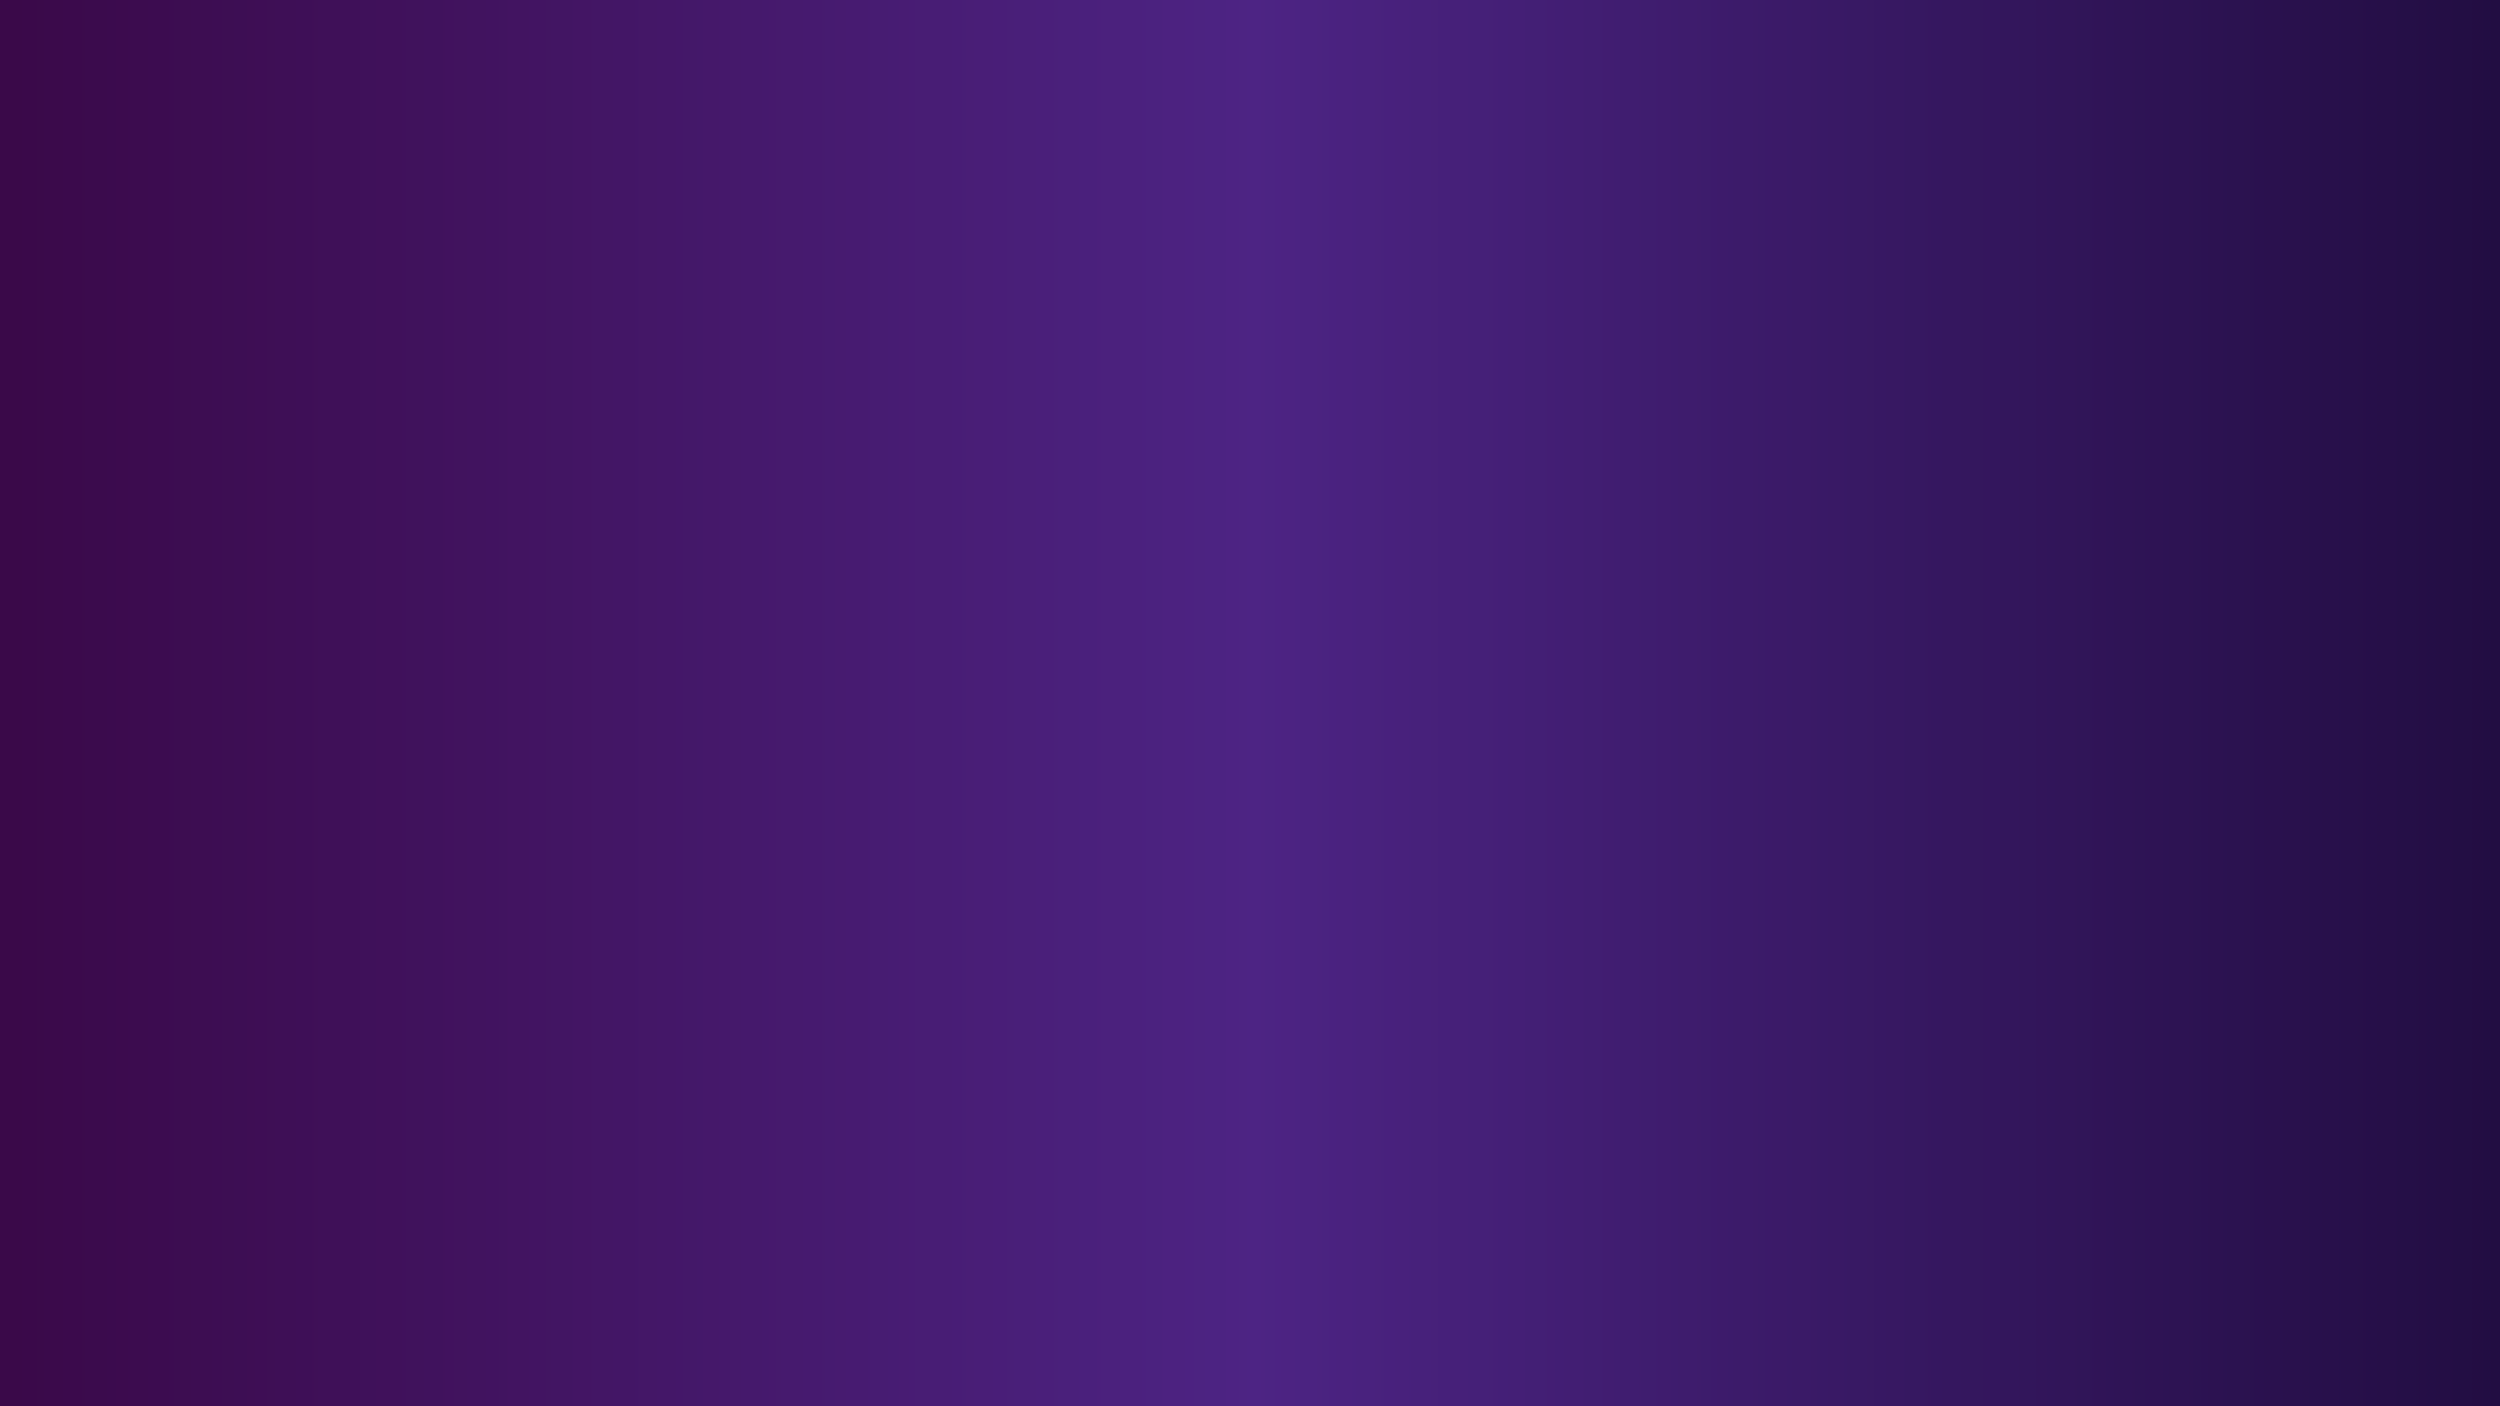 <svg xmlns="http://www.w3.org/2000/svg" xmlns:xlink="http://www.w3.org/1999/xlink" width="1920" zoomAndPan="magnify" viewBox="0 0 1440 810" height="1080" preserveAspectRatio="xMidYMid meet" version="1.0"><defs><linearGradient x1="0" gradientTransform="matrix(0.75, 0, 0, 0.75, 0, 0)" y1="540" x2="1920" gradientUnits="userSpaceOnUse" y2="540" id="6e9c794f9a"><stop stop-opacity="1" stop-color="rgb(22.699%, 3.499%, 28.6%)" offset="0"/><stop stop-opacity="1" stop-color="rgb(22.757%, 3.581%, 28.78%)" offset="0.008"/><stop stop-opacity="1" stop-color="rgb(22.874%, 3.748%, 29.143%)" offset="0.016"/><stop stop-opacity="1" stop-color="rgb(22.992%, 3.912%, 29.504%)" offset="0.023"/><stop stop-opacity="1" stop-color="rgb(23.109%, 4.079%, 29.868%)" offset="0.031"/><stop stop-opacity="1" stop-color="rgb(23.225%, 4.243%, 30.231%)" offset="0.039"/><stop stop-opacity="1" stop-color="rgb(23.343%, 4.41%, 30.592%)" offset="0.047"/><stop stop-opacity="1" stop-color="rgb(23.46%, 4.576%, 30.956%)" offset="0.055"/><stop stop-opacity="1" stop-color="rgb(23.578%, 4.741%, 31.317%)" offset="0.062"/><stop stop-opacity="1" stop-color="rgb(23.695%, 4.907%, 31.68%)" offset="0.07"/><stop stop-opacity="1" stop-color="rgb(23.811%, 5.072%, 32.042%)" offset="0.078"/><stop stop-opacity="1" stop-color="rgb(23.929%, 5.238%, 32.405%)" offset="0.086"/><stop stop-opacity="1" stop-color="rgb(24.046%, 5.403%, 32.768%)" offset="0.094"/><stop stop-opacity="1" stop-color="rgb(24.164%, 5.569%, 33.13%)" offset="0.102"/><stop stop-opacity="1" stop-color="rgb(24.281%, 5.734%, 33.493%)" offset="0.109"/><stop stop-opacity="1" stop-color="rgb(24.397%, 5.901%, 33.855%)" offset="0.117"/><stop stop-opacity="1" stop-color="rgb(24.515%, 6.065%, 34.218%)" offset="0.125"/><stop stop-opacity="1" stop-color="rgb(24.632%, 6.232%, 34.579%)" offset="0.133"/><stop stop-opacity="1" stop-color="rgb(24.75%, 6.398%, 34.943%)" offset="0.141"/><stop stop-opacity="1" stop-color="rgb(24.867%, 6.563%, 35.306%)" offset="0.148"/><stop stop-opacity="1" stop-color="rgb(24.983%, 6.729%, 35.667%)" offset="0.156"/><stop stop-opacity="1" stop-color="rgb(25.101%, 6.894%, 36.031%)" offset="0.164"/><stop stop-opacity="1" stop-color="rgb(25.218%, 7.06%, 36.392%)" offset="0.172"/><stop stop-opacity="1" stop-color="rgb(25.336%, 7.225%, 36.755%)" offset="0.18"/><stop stop-opacity="1" stop-color="rgb(25.453%, 7.391%, 37.117%)" offset="0.188"/><stop stop-opacity="1" stop-color="rgb(25.569%, 7.556%, 37.48%)" offset="0.195"/><stop stop-opacity="1" stop-color="rgb(25.687%, 7.722%, 37.843%)" offset="0.203"/><stop stop-opacity="1" stop-color="rgb(25.804%, 7.887%, 38.205%)" offset="0.211"/><stop stop-opacity="1" stop-color="rgb(25.922%, 8.054%, 38.568%)" offset="0.219"/><stop stop-opacity="1" stop-color="rgb(26.039%, 8.218%, 38.93%)" offset="0.227"/><stop stop-opacity="1" stop-color="rgb(26.155%, 8.385%, 39.293%)" offset="0.234"/><stop stop-opacity="1" stop-color="rgb(26.273%, 8.551%, 39.655%)" offset="0.242"/><stop stop-opacity="1" stop-color="rgb(26.39%, 8.716%, 40.018%)" offset="0.25"/><stop stop-opacity="1" stop-color="rgb(26.508%, 8.882%, 40.381%)" offset="0.258"/><stop stop-opacity="1" stop-color="rgb(26.625%, 9.047%, 40.742%)" offset="0.266"/><stop stop-opacity="1" stop-color="rgb(26.741%, 9.213%, 41.106%)" offset="0.273"/><stop stop-opacity="1" stop-color="rgb(26.859%, 9.378%, 41.467%)" offset="0.281"/><stop stop-opacity="1" stop-color="rgb(26.976%, 9.544%, 41.83%)" offset="0.289"/><stop stop-opacity="1" stop-color="rgb(27.094%, 9.709%, 42.192%)" offset="0.297"/><stop stop-opacity="1" stop-color="rgb(27.211%, 9.875%, 42.555%)" offset="0.305"/><stop stop-opacity="1" stop-color="rgb(27.327%, 10.04%, 42.918%)" offset="0.312"/><stop stop-opacity="1" stop-color="rgb(27.444%, 10.207%, 43.28%)" offset="0.32"/><stop stop-opacity="1" stop-color="rgb(27.562%, 10.373%, 43.643%)" offset="0.328"/><stop stop-opacity="1" stop-color="rgb(27.679%, 10.538%, 44.005%)" offset="0.336"/><stop stop-opacity="1" stop-color="rgb(27.797%, 10.704%, 44.368%)" offset="0.344"/><stop stop-opacity="1" stop-color="rgb(27.913%, 10.869%, 44.73%)" offset="0.352"/><stop stop-opacity="1" stop-color="rgb(28.03%, 11.035%, 45.093%)" offset="0.359"/><stop stop-opacity="1" stop-color="rgb(28.148%, 11.2%, 45.454%)" offset="0.367"/><stop stop-opacity="1" stop-color="rgb(28.265%, 11.366%, 45.818%)" offset="0.375"/><stop stop-opacity="1" stop-color="rgb(28.383%, 11.531%, 46.181%)" offset="0.383"/><stop stop-opacity="1" stop-color="rgb(28.499%, 11.697%, 46.542%)" offset="0.391"/><stop stop-opacity="1" stop-color="rgb(28.616%, 11.862%, 46.906%)" offset="0.398"/><stop stop-opacity="1" stop-color="rgb(28.734%, 12.029%, 47.267%)" offset="0.406"/><stop stop-opacity="1" stop-color="rgb(28.851%, 12.195%, 47.63%)" offset="0.414"/><stop stop-opacity="1" stop-color="rgb(28.969%, 12.36%, 47.992%)" offset="0.422"/><stop stop-opacity="1" stop-color="rgb(29.085%, 12.526%, 48.355%)" offset="0.43"/><stop stop-opacity="1" stop-color="rgb(29.202%, 12.691%, 48.718%)" offset="0.438"/><stop stop-opacity="1" stop-color="rgb(29.32%, 12.857%, 49.08%)" offset="0.445"/><stop stop-opacity="1" stop-color="rgb(29.437%, 13.022%, 49.443%)" offset="0.453"/><stop stop-opacity="1" stop-color="rgb(29.555%, 13.188%, 49.805%)" offset="0.461"/><stop stop-opacity="1" stop-color="rgb(29.671%, 13.353%, 50.168%)" offset="0.469"/><stop stop-opacity="1" stop-color="rgb(29.788%, 13.519%, 50.529%)" offset="0.477"/><stop stop-opacity="1" stop-color="rgb(29.906%, 13.684%, 50.893%)" offset="0.484"/><stop stop-opacity="1" stop-color="rgb(30.023%, 13.85%, 51.256%)" offset="0.492"/><stop stop-opacity="1" stop-color="rgb(30.141%, 14.017%, 51.617%)" offset="0.5"/><stop stop-opacity="1" stop-color="rgb(30.066%, 14.029%, 51.596%)" offset="0.504"/><stop stop-opacity="1" stop-color="rgb(29.935%, 13.959%, 51.395%)" offset="0.508"/><stop stop-opacity="1" stop-color="rgb(29.802%, 13.889%, 51.192%)" offset="0.512"/><stop stop-opacity="1" stop-color="rgb(29.671%, 13.818%, 50.99%)" offset="0.516"/><stop stop-opacity="1" stop-color="rgb(29.538%, 13.748%, 50.787%)" offset="0.52"/><stop stop-opacity="1" stop-color="rgb(29.407%, 13.678%, 50.586%)" offset="0.523"/><stop stop-opacity="1" stop-color="rgb(29.274%, 13.606%, 50.383%)" offset="0.527"/><stop stop-opacity="1" stop-color="rgb(29.143%, 13.536%, 50.18%)" offset="0.531"/><stop stop-opacity="1" stop-color="rgb(29.01%, 13.466%, 49.977%)" offset="0.535"/><stop stop-opacity="1" stop-color="rgb(28.879%, 13.396%, 49.776%)" offset="0.539"/><stop stop-opacity="1" stop-color="rgb(28.746%, 13.325%, 49.573%)" offset="0.543"/><stop stop-opacity="1" stop-color="rgb(28.615%, 13.255%, 49.371%)" offset="0.547"/><stop stop-opacity="1" stop-color="rgb(28.482%, 13.185%, 49.168%)" offset="0.551"/><stop stop-opacity="1" stop-color="rgb(28.351%, 13.115%, 48.967%)" offset="0.555"/><stop stop-opacity="1" stop-color="rgb(28.218%, 13.045%, 48.764%)" offset="0.559"/><stop stop-opacity="1" stop-color="rgb(28.087%, 12.975%, 48.561%)" offset="0.562"/><stop stop-opacity="1" stop-color="rgb(27.954%, 12.904%, 48.358%)" offset="0.566"/><stop stop-opacity="1" stop-color="rgb(27.823%, 12.834%, 48.157%)" offset="0.57"/><stop stop-opacity="1" stop-color="rgb(27.69%, 12.762%, 47.954%)" offset="0.574"/><stop stop-opacity="1" stop-color="rgb(27.559%, 12.692%, 47.752%)" offset="0.578"/><stop stop-opacity="1" stop-color="rgb(27.426%, 12.622%, 47.549%)" offset="0.582"/><stop stop-opacity="1" stop-color="rgb(27.295%, 12.552%, 47.348%)" offset="0.586"/><stop stop-opacity="1" stop-color="rgb(27.162%, 12.482%, 47.145%)" offset="0.59"/><stop stop-opacity="1" stop-color="rgb(27.031%, 12.411%, 46.944%)" offset="0.594"/><stop stop-opacity="1" stop-color="rgb(26.898%, 12.341%, 46.741%)" offset="0.598"/><stop stop-opacity="1" stop-color="rgb(26.767%, 12.271%, 46.538%)" offset="0.602"/><stop stop-opacity="1" stop-color="rgb(26.634%, 12.201%, 46.335%)" offset="0.605"/><stop stop-opacity="1" stop-color="rgb(26.503%, 12.131%, 46.133%)" offset="0.609"/><stop stop-opacity="1" stop-color="rgb(26.37%, 12.061%, 45.93%)" offset="0.613"/><stop stop-opacity="1" stop-color="rgb(26.239%, 11.99%, 45.729%)" offset="0.617"/><stop stop-opacity="1" stop-color="rgb(26.106%, 11.92%, 45.526%)" offset="0.621"/><stop stop-opacity="1" stop-color="rgb(25.974%, 11.85%, 45.325%)" offset="0.625"/><stop stop-opacity="1" stop-color="rgb(25.841%, 11.778%, 45.122%)" offset="0.629"/><stop stop-opacity="1" stop-color="rgb(25.71%, 11.708%, 44.919%)" offset="0.633"/><stop stop-opacity="1" stop-color="rgb(25.577%, 11.638%, 44.716%)" offset="0.637"/><stop stop-opacity="1" stop-color="rgb(25.446%, 11.568%, 44.514%)" offset="0.641"/><stop stop-opacity="1" stop-color="rgb(25.313%, 11.497%, 44.312%)" offset="0.645"/><stop stop-opacity="1" stop-color="rgb(25.182%, 11.427%, 44.11%)" offset="0.648"/><stop stop-opacity="1" stop-color="rgb(25.049%, 11.357%, 43.907%)" offset="0.652"/><stop stop-opacity="1" stop-color="rgb(24.918%, 11.287%, 43.706%)" offset="0.656"/><stop stop-opacity="1" stop-color="rgb(24.785%, 11.217%, 43.503%)" offset="0.66"/><stop stop-opacity="1" stop-color="rgb(24.654%, 11.147%, 43.301%)" offset="0.664"/><stop stop-opacity="1" stop-color="rgb(24.521%, 11.076%, 43.098%)" offset="0.668"/><stop stop-opacity="1" stop-color="rgb(24.39%, 11.006%, 42.896%)" offset="0.672"/><stop stop-opacity="1" stop-color="rgb(24.257%, 10.934%, 42.693%)" offset="0.676"/><stop stop-opacity="1" stop-color="rgb(24.126%, 10.864%, 42.491%)" offset="0.68"/><stop stop-opacity="1" stop-color="rgb(23.993%, 10.794%, 42.288%)" offset="0.684"/><stop stop-opacity="1" stop-color="rgb(23.862%, 10.724%, 42.087%)" offset="0.688"/><stop stop-opacity="1" stop-color="rgb(23.729%, 10.654%, 41.884%)" offset="0.691"/><stop stop-opacity="1" stop-color="rgb(23.598%, 10.583%, 41.682%)" offset="0.695"/><stop stop-opacity="1" stop-color="rgb(23.465%, 10.513%, 41.479%)" offset="0.699"/><stop stop-opacity="1" stop-color="rgb(23.334%, 10.443%, 41.278%)" offset="0.703"/><stop stop-opacity="1" stop-color="rgb(23.201%, 10.373%, 41.075%)" offset="0.707"/><stop stop-opacity="1" stop-color="rgb(23.07%, 10.303%, 40.872%)" offset="0.711"/><stop stop-opacity="1" stop-color="rgb(22.937%, 10.233%, 40.669%)" offset="0.715"/><stop stop-opacity="1" stop-color="rgb(22.806%, 10.162%, 40.468%)" offset="0.719"/><stop stop-opacity="1" stop-color="rgb(22.673%, 10.091%, 40.265%)" offset="0.723"/><stop stop-opacity="1" stop-color="rgb(22.542%, 10.02%, 40.063%)" offset="0.727"/><stop stop-opacity="1" stop-color="rgb(22.409%, 9.95%, 39.861%)" offset="0.73"/><stop stop-opacity="1" stop-color="rgb(22.278%, 9.88%, 39.659%)" offset="0.734"/><stop stop-opacity="1" stop-color="rgb(22.145%, 9.81%, 39.456%)" offset="0.738"/><stop stop-opacity="1" stop-color="rgb(22.014%, 9.74%, 39.253%)" offset="0.742"/><stop stop-opacity="1" stop-color="rgb(21.881%, 9.669%, 39.05%)" offset="0.746"/><stop stop-opacity="1" stop-color="rgb(21.75%, 9.599%, 38.849%)" offset="0.75"/><stop stop-opacity="1" stop-color="rgb(21.617%, 9.529%, 38.646%)" offset="0.754"/><stop stop-opacity="1" stop-color="rgb(21.486%, 9.459%, 38.445%)" offset="0.758"/><stop stop-opacity="1" stop-color="rgb(21.353%, 9.389%, 38.242%)" offset="0.762"/><stop stop-opacity="1" stop-color="rgb(21.22%, 9.319%, 38.04%)" offset="0.766"/><stop stop-opacity="1" stop-color="rgb(21.088%, 9.247%, 37.837%)" offset="0.77"/><stop stop-opacity="1" stop-color="rgb(20.956%, 9.177%, 37.636%)" offset="0.773"/><stop stop-opacity="1" stop-color="rgb(20.824%, 9.106%, 37.433%)" offset="0.777"/><stop stop-opacity="1" stop-color="rgb(20.692%, 9.036%, 37.23%)" offset="0.781"/><stop stop-opacity="1" stop-color="rgb(20.56%, 8.966%, 37.027%)" offset="0.785"/><stop stop-opacity="1" stop-color="rgb(20.428%, 8.896%, 36.826%)" offset="0.789"/><stop stop-opacity="1" stop-color="rgb(20.296%, 8.826%, 36.623%)" offset="0.793"/><stop stop-opacity="1" stop-color="rgb(20.164%, 8.755%, 36.421%)" offset="0.797"/><stop stop-opacity="1" stop-color="rgb(20.032%, 8.685%, 36.218%)" offset="0.801"/><stop stop-opacity="1" stop-color="rgb(19.901%, 8.615%, 36.017%)" offset="0.805"/><stop stop-opacity="1" stop-color="rgb(19.768%, 8.545%, 35.814%)" offset="0.809"/><stop stop-opacity="1" stop-color="rgb(19.637%, 8.475%, 35.612%)" offset="0.812"/><stop stop-opacity="1" stop-color="rgb(19.504%, 8.405%, 35.41%)" offset="0.816"/><stop stop-opacity="1" stop-color="rgb(19.373%, 8.334%, 35.207%)" offset="0.82"/><stop stop-opacity="1" stop-color="rgb(19.24%, 8.263%, 35.004%)" offset="0.824"/><stop stop-opacity="1" stop-color="rgb(19.109%, 8.192%, 34.802%)" offset="0.828"/><stop stop-opacity="1" stop-color="rgb(18.976%, 8.122%, 34.599%)" offset="0.832"/><stop stop-opacity="1" stop-color="rgb(18.845%, 8.052%, 34.398%)" offset="0.836"/><stop stop-opacity="1" stop-color="rgb(18.712%, 7.982%, 34.195%)" offset="0.84"/><stop stop-opacity="1" stop-color="rgb(18.581%, 7.912%, 33.994%)" offset="0.844"/><stop stop-opacity="1" stop-color="rgb(18.448%, 7.841%, 33.791%)" offset="0.848"/><stop stop-opacity="1" stop-color="rgb(18.317%, 7.771%, 33.588%)" offset="0.852"/><stop stop-opacity="1" stop-color="rgb(18.184%, 7.701%, 33.385%)" offset="0.855"/><stop stop-opacity="1" stop-color="rgb(18.053%, 7.631%, 33.183%)" offset="0.859"/><stop stop-opacity="1" stop-color="rgb(17.92%, 7.561%, 32.98%)" offset="0.863"/><stop stop-opacity="1" stop-color="rgb(17.789%, 7.491%, 32.779%)" offset="0.867"/><stop stop-opacity="1" stop-color="rgb(17.656%, 7.419%, 32.576%)" offset="0.871"/><stop stop-opacity="1" stop-color="rgb(17.525%, 7.349%, 32.375%)" offset="0.875"/><stop stop-opacity="1" stop-color="rgb(17.392%, 7.278%, 32.172%)" offset="0.879"/><stop stop-opacity="1" stop-color="rgb(17.261%, 7.208%, 31.97%)" offset="0.883"/><stop stop-opacity="1" stop-color="rgb(17.128%, 7.138%, 31.767%)" offset="0.887"/><stop stop-opacity="1" stop-color="rgb(16.997%, 7.068%, 31.564%)" offset="0.891"/><stop stop-opacity="1" stop-color="rgb(16.864%, 6.998%, 31.361%)" offset="0.895"/><stop stop-opacity="1" stop-color="rgb(16.733%, 6.927%, 31.16%)" offset="0.898"/><stop stop-opacity="1" stop-color="rgb(16.6%, 6.857%, 30.957%)" offset="0.902"/><stop stop-opacity="1" stop-color="rgb(16.467%, 6.787%, 30.756%)" offset="0.906"/><stop stop-opacity="1" stop-color="rgb(16.335%, 6.717%, 30.553%)" offset="0.91"/><stop stop-opacity="1" stop-color="rgb(16.203%, 6.647%, 30.351%)" offset="0.914"/><stop stop-opacity="1" stop-color="rgb(16.071%, 6.575%, 30.148%)" offset="0.918"/><stop stop-opacity="1" stop-color="rgb(15.939%, 6.505%, 29.945%)" offset="0.922"/><stop stop-opacity="1" stop-color="rgb(15.807%, 6.435%, 29.742%)" offset="0.926"/><stop stop-opacity="1" stop-color="rgb(15.675%, 6.364%, 29.541%)" offset="0.93"/><stop stop-opacity="1" stop-color="rgb(15.543%, 6.294%, 29.338%)" offset="0.934"/><stop stop-opacity="1" stop-color="rgb(15.411%, 6.224%, 29.137%)" offset="0.938"/><stop stop-opacity="1" stop-color="rgb(15.279%, 6.154%, 28.934%)" offset="0.941"/><stop stop-opacity="1" stop-color="rgb(15.147%, 6.084%, 28.732%)" offset="0.945"/><stop stop-opacity="1" stop-color="rgb(15.015%, 6.013%, 28.529%)" offset="0.949"/><stop stop-opacity="1" stop-color="rgb(14.883%, 5.943%, 28.328%)" offset="0.953"/><stop stop-opacity="1" stop-color="rgb(14.751%, 5.873%, 28.125%)" offset="0.957"/><stop stop-opacity="1" stop-color="rgb(14.619%, 5.803%, 27.922%)" offset="0.961"/><stop stop-opacity="1" stop-color="rgb(14.487%, 5.731%, 27.719%)" offset="0.965"/><stop stop-opacity="1" stop-color="rgb(14.355%, 5.661%, 27.518%)" offset="0.969"/><stop stop-opacity="1" stop-color="rgb(14.223%, 5.591%, 27.315%)" offset="0.973"/><stop stop-opacity="1" stop-color="rgb(14.091%, 5.521%, 27.113%)" offset="0.977"/><stop stop-opacity="1" stop-color="rgb(13.959%, 5.45%, 26.91%)" offset="0.98"/><stop stop-opacity="1" stop-color="rgb(13.828%, 5.38%, 26.709%)" offset="0.984"/><stop stop-opacity="1" stop-color="rgb(13.695%, 5.31%, 26.506%)" offset="0.988"/><stop stop-opacity="1" stop-color="rgb(13.564%, 5.24%, 26.305%)" offset="0.992"/><stop stop-opacity="1" stop-color="rgb(13.431%, 5.17%, 26.102%)" offset="0.996"/><stop stop-opacity="1" stop-color="rgb(13.3%, 5.099%, 25.899%)" offset="1"/></linearGradient></defs><rect x="-144" width="1728" fill="#ffffff" y="-81" height="972" fill-opacity="1"/><rect x="-144" fill="url(#6e9c794f9a)" width="1728" y="-81" height="972"/></svg>